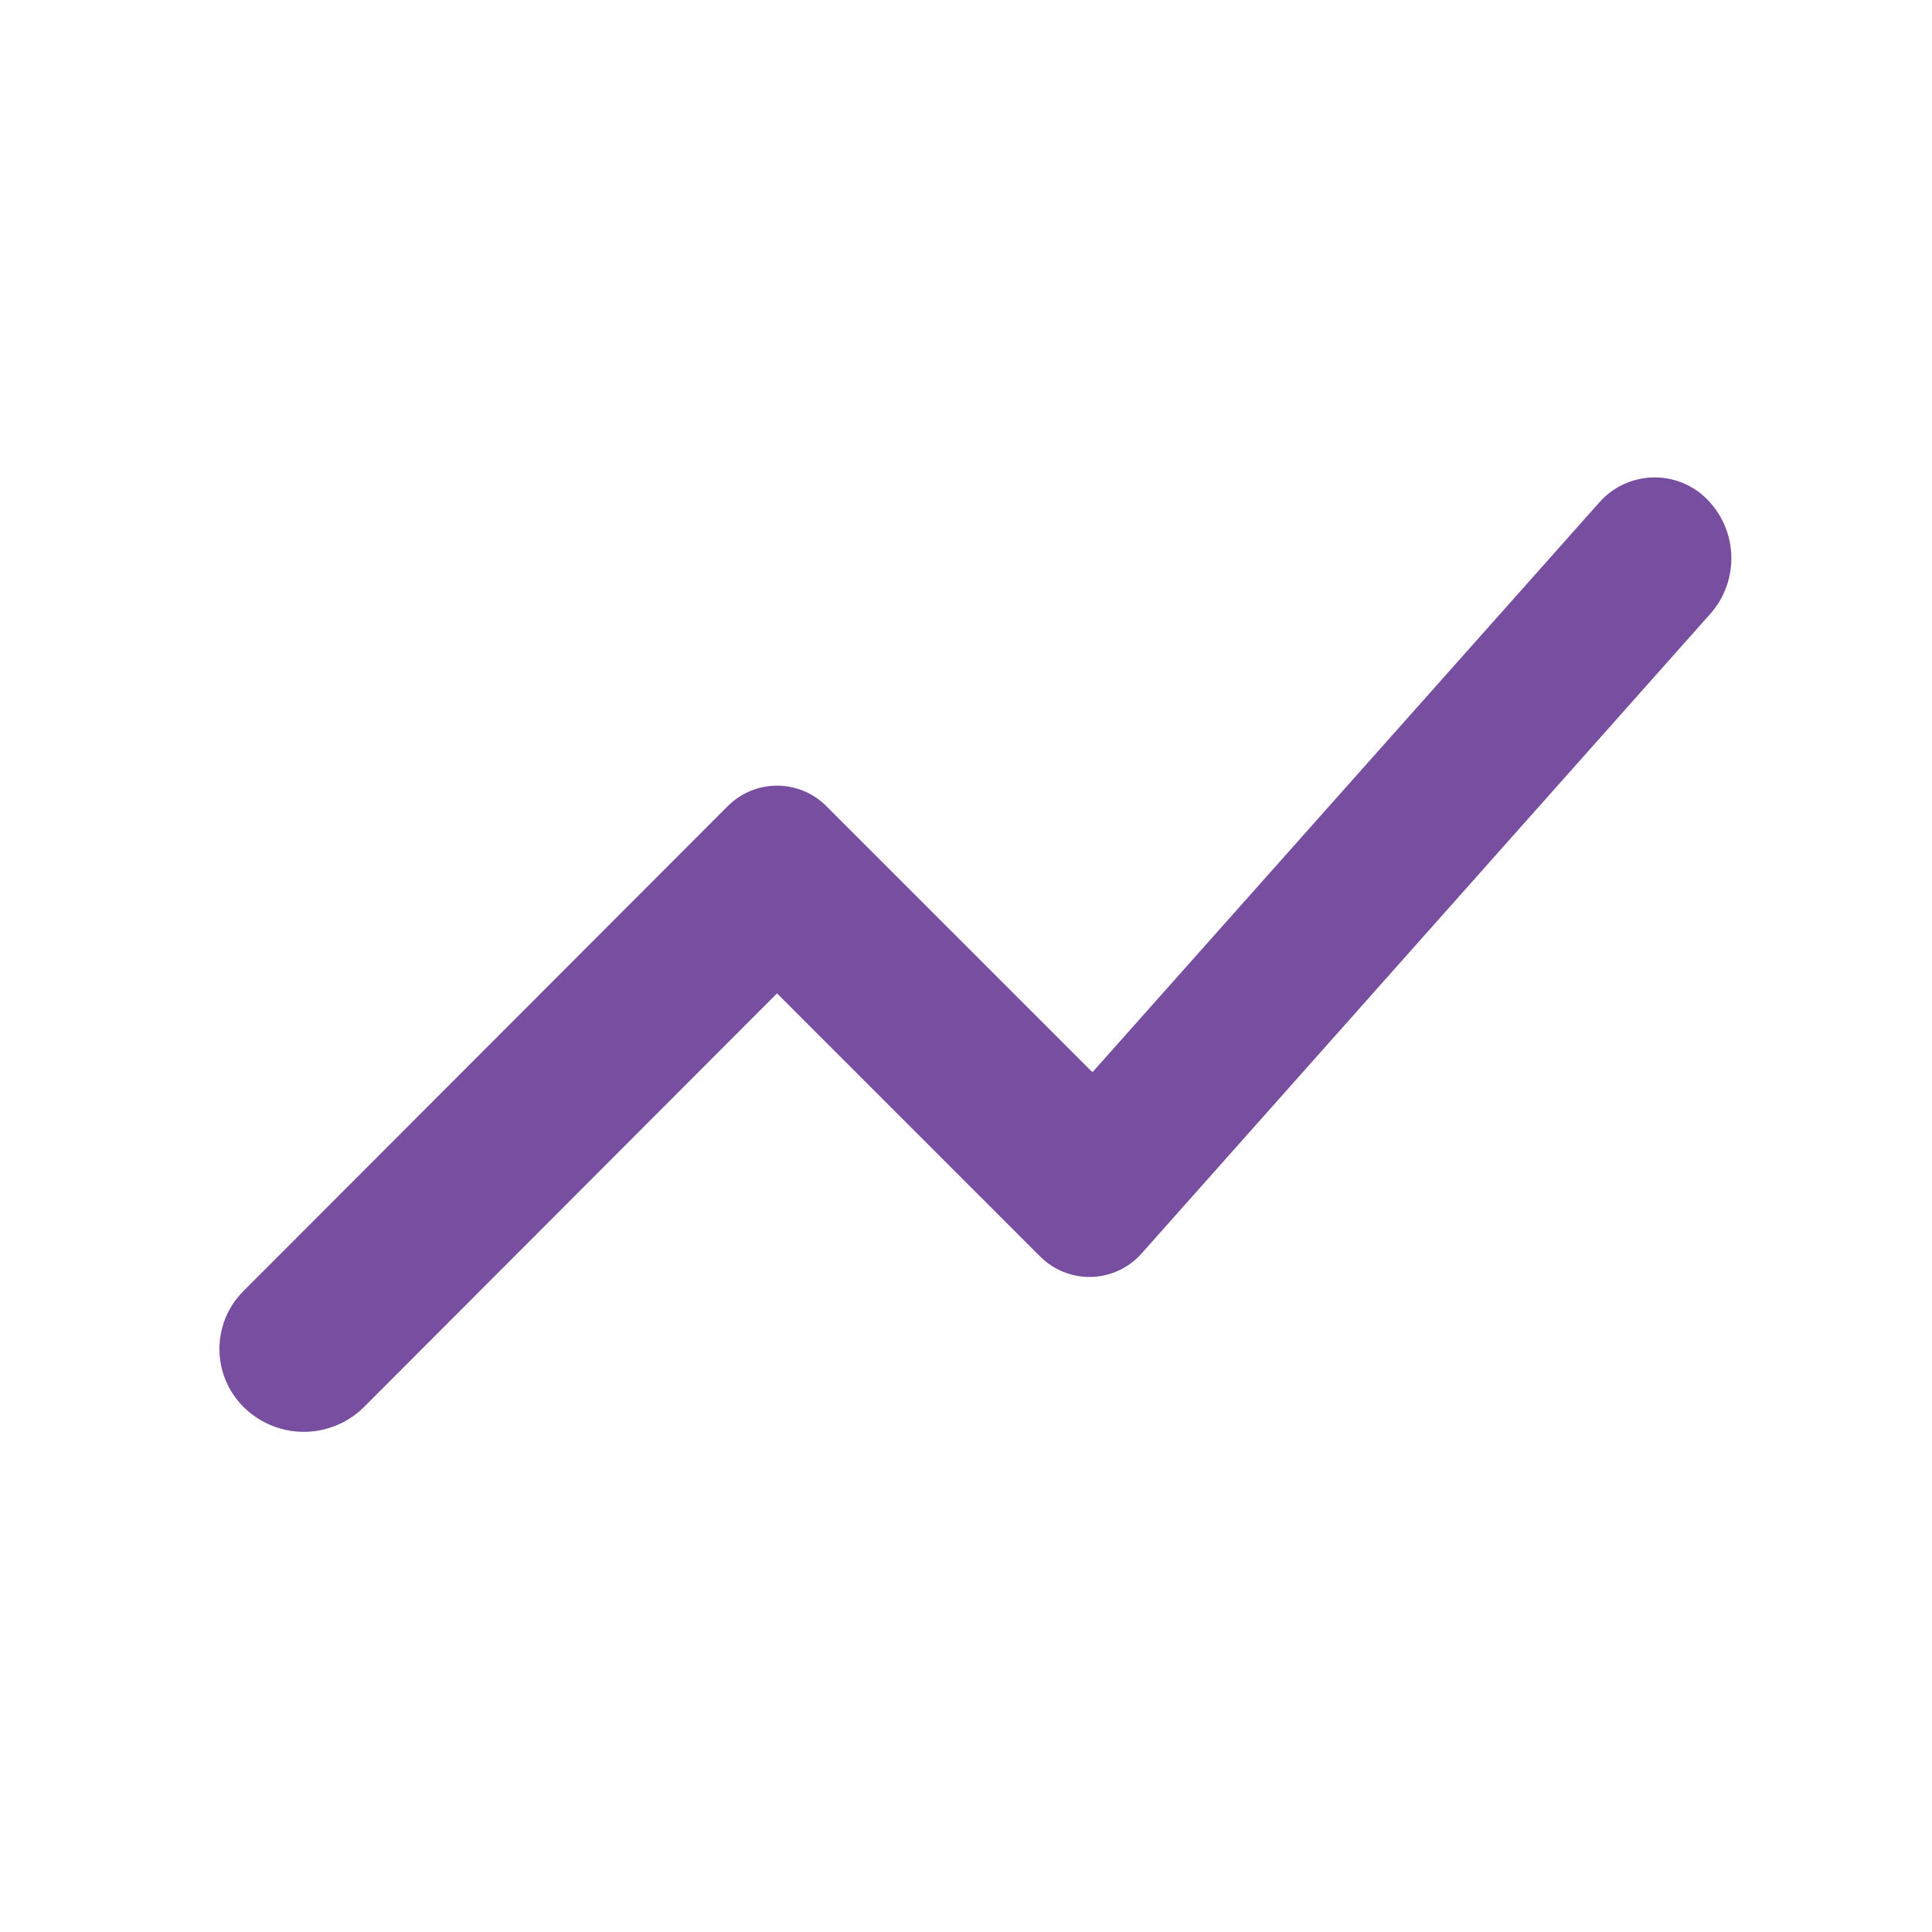 <?xml version="1.0" ?><!DOCTYPE svg  PUBLIC '-//W3C//DTD SVG 1.1//EN'  'http://www.w3.org/Graphics/SVG/1.1/DTD/svg11.dtd'><svg height="100%" style="fill-rule:evenodd;clip-rule:evenodd;stroke-linejoin:round;stroke-miterlimit:1.414;" version="1.1" viewBox="0 0 49 49" width="100%" xml:space="preserve" xmlns="http://www.w3.org/2000/svg" xmlns:serif="http://www.serif.com/" xmlns:xlink="http://www.w3.org/1999/xlink"><path d="M6.174,35.681c0.406,0.406 0.957,0.634 1.532,0.634c0.575,0 1.126,-0.229 1.532,-0.636c3.235,-3.24 10.469,-10.485 10.469,-10.485c0,0 4.402,4.402 6.675,6.675c0.344,0.344 0.815,0.531 1.301,0.517c0.486,-0.014 0.945,-0.229 1.268,-0.592c3.113,-3.502 11.219,-12.618 14.423,-16.222c0.748,-0.841 0.711,-2.12 -0.085,-2.916c0,0 0,0 -0.001,-0.001c-0.364,-0.364 -0.862,-0.562 -1.376,-0.546c-0.515,0.015 -1.001,0.241 -1.343,0.626c-3.517,3.954 -12.862,14.459 -12.862,14.459c0,0 -4.501,-4.501 -6.751,-6.751c-0.331,-0.331 -0.781,-0.517 -1.249,-0.517c-0.469,0 -0.918,0.187 -1.249,0.518c-2.755,2.759 -9.343,9.355 -12.287,12.303c-0.809,0.81 -0.808,2.123 0.001,2.932c0.001,0.001 0.001,0.001 0.002,0.002Z" style="fill:#784fa0;fill-rule:nonzero;"/><rect height="48" style="fill:none;" width="48" x="0.738" y="0.211"/></svg>